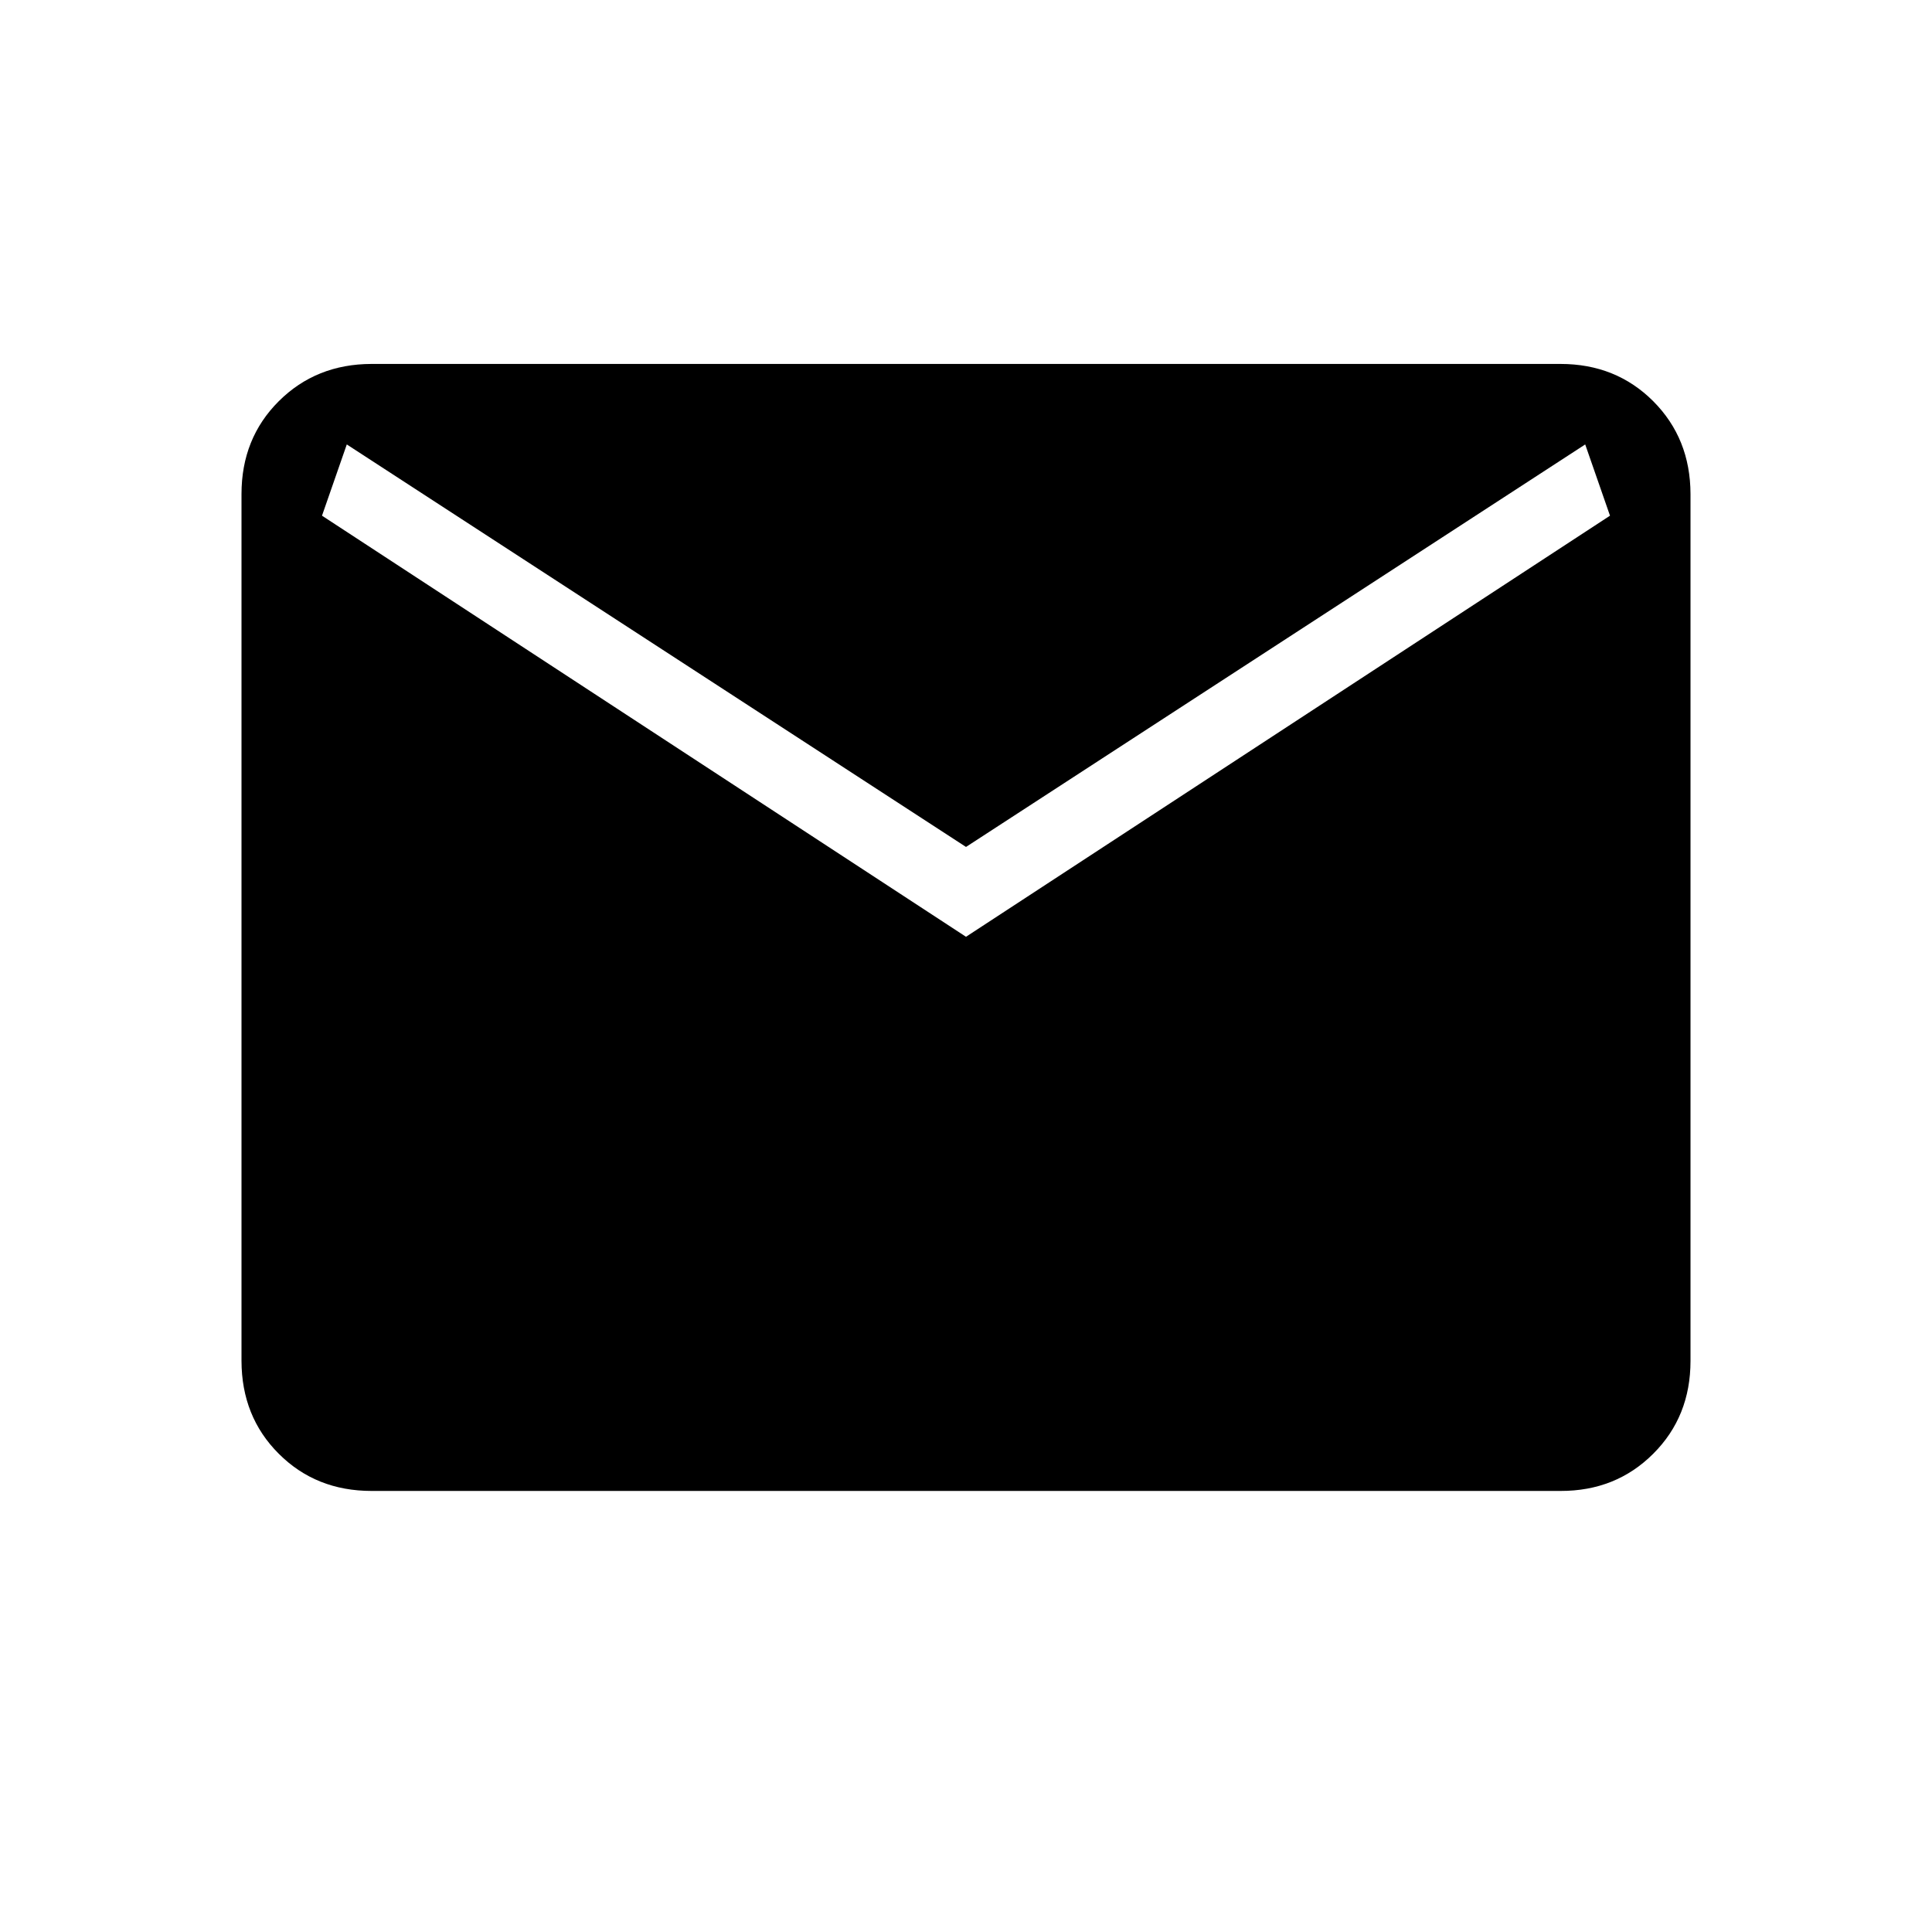 <svg width="24" height="24" viewBox="0 0 24 24" fill="none" xmlns="http://www.w3.org/2000/svg">
<path d="M4.616 18.521C4.155 18.521 3.771 18.367 3.463 18.059C3.155 17.752 3.001 17.367 3 16.905V6.137C3 5.677 3.154 5.292 3.463 4.984C3.772 4.676 4.156 4.522 4.615 4.521H19.385C19.845 4.521 20.229 4.676 20.537 4.984C20.845 5.293 20.999 5.677 21 6.137V16.907C21 17.366 20.846 17.751 20.537 18.059C20.228 18.368 19.844 18.522 19.385 18.521H4.616ZM12 11.637L20 6.406L19.692 5.521L12 10.521L4.308 5.521L4 6.406L12 11.637Z" fill="black"/>
</svg>
